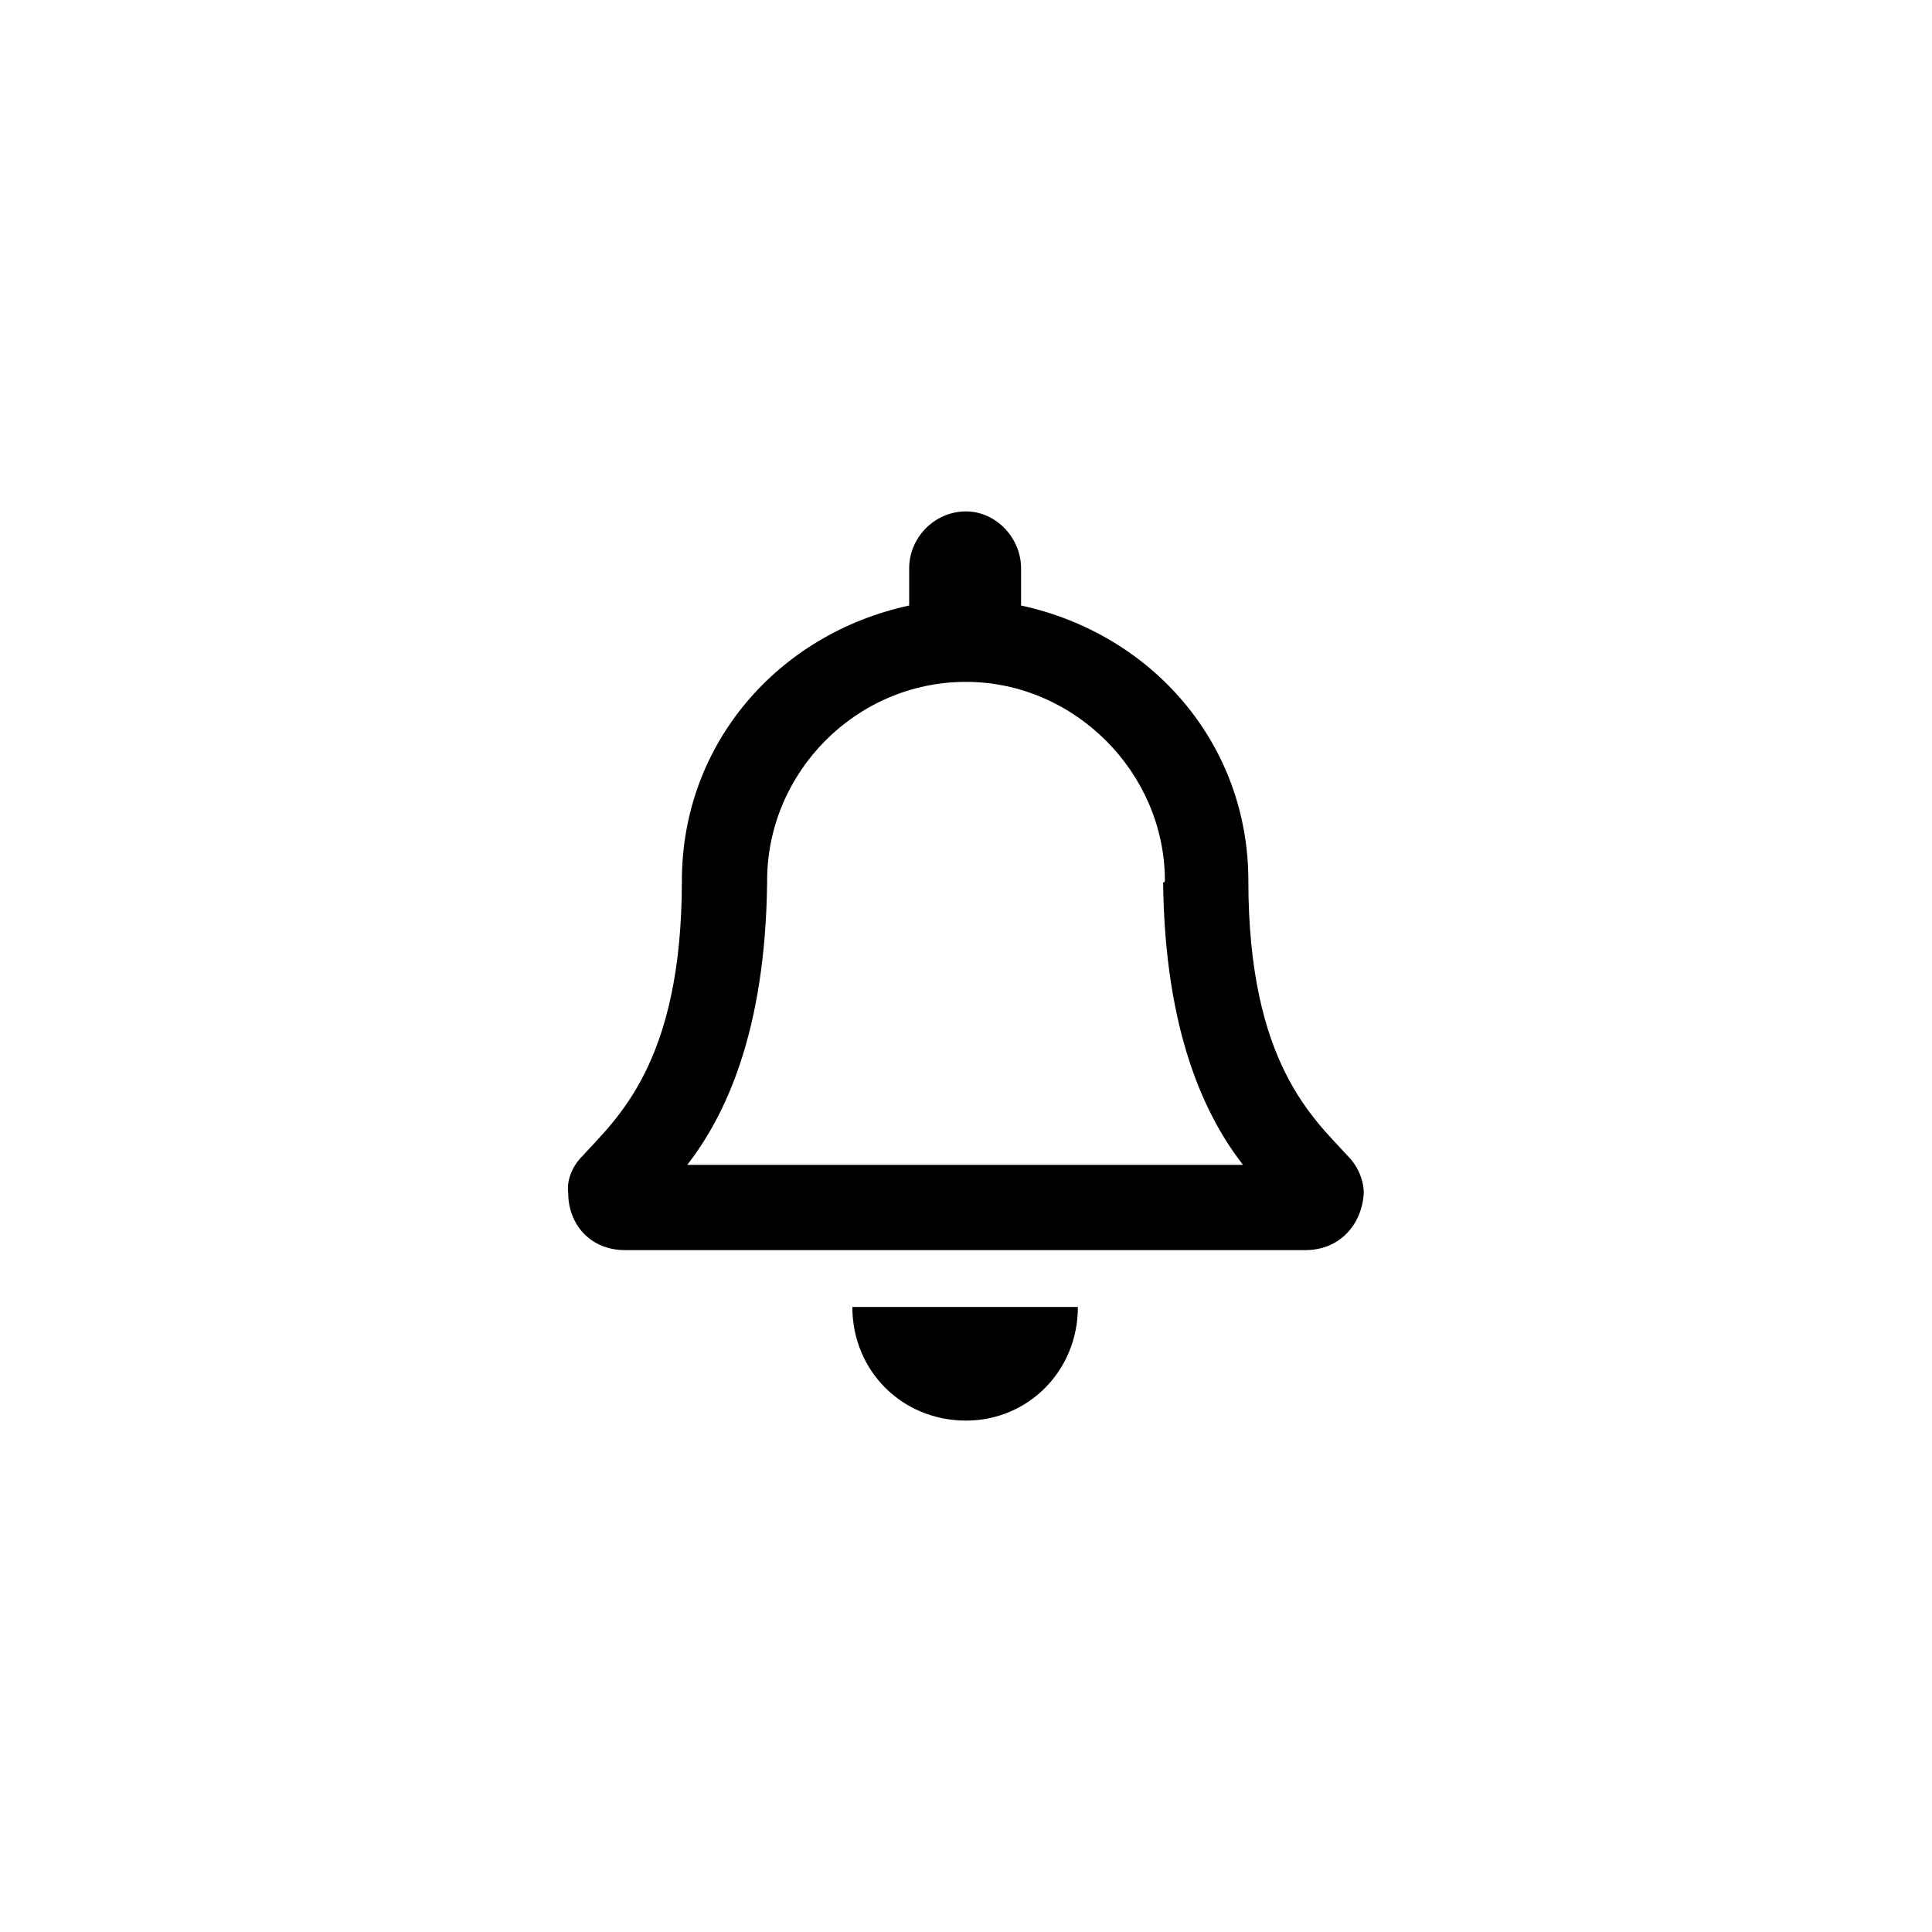 <svg width="34" height="34" viewBox="0 0 34 34" xmlns="http://www.w3.org/2000/svg">
<path d="M23.719 20.344C23.125 19.688 21.969 18.719 21.969 15.5C21.969 13.094 20.281 11.156 17.969 10.656V10C17.969 9.469 17.531 9 17 9C16.438 9 16 9.469 16 10V10.656C13.688 11.156 12 13.094 12 15.5C12 18.719 10.844 19.688 10.25 20.344C10.063 20.531 9.969 20.781 10 21C10 21.531 10.375 22 11 22H22.969C23.594 22 23.969 21.531 24 21C24 20.781 23.906 20.531 23.719 20.344ZM12.094 20.5C12.75 19.656 13.469 18.188 13.5 15.531C13.5 15.531 13.5 15.531 13.5 15.5C13.5 13.594 15.063 12 17 12C18.906 12 20.5 13.594 20.5 15.5C20.5 15.531 20.469 15.531 20.469 15.531C20.5 18.188 21.219 19.656 21.875 20.5H12.094ZM17 25C18.094 25 18.969 24.125 18.969 23H15C15 24.125 15.875 25 17 25Z" stroke="none" fill="currentColor"/>
</svg>
